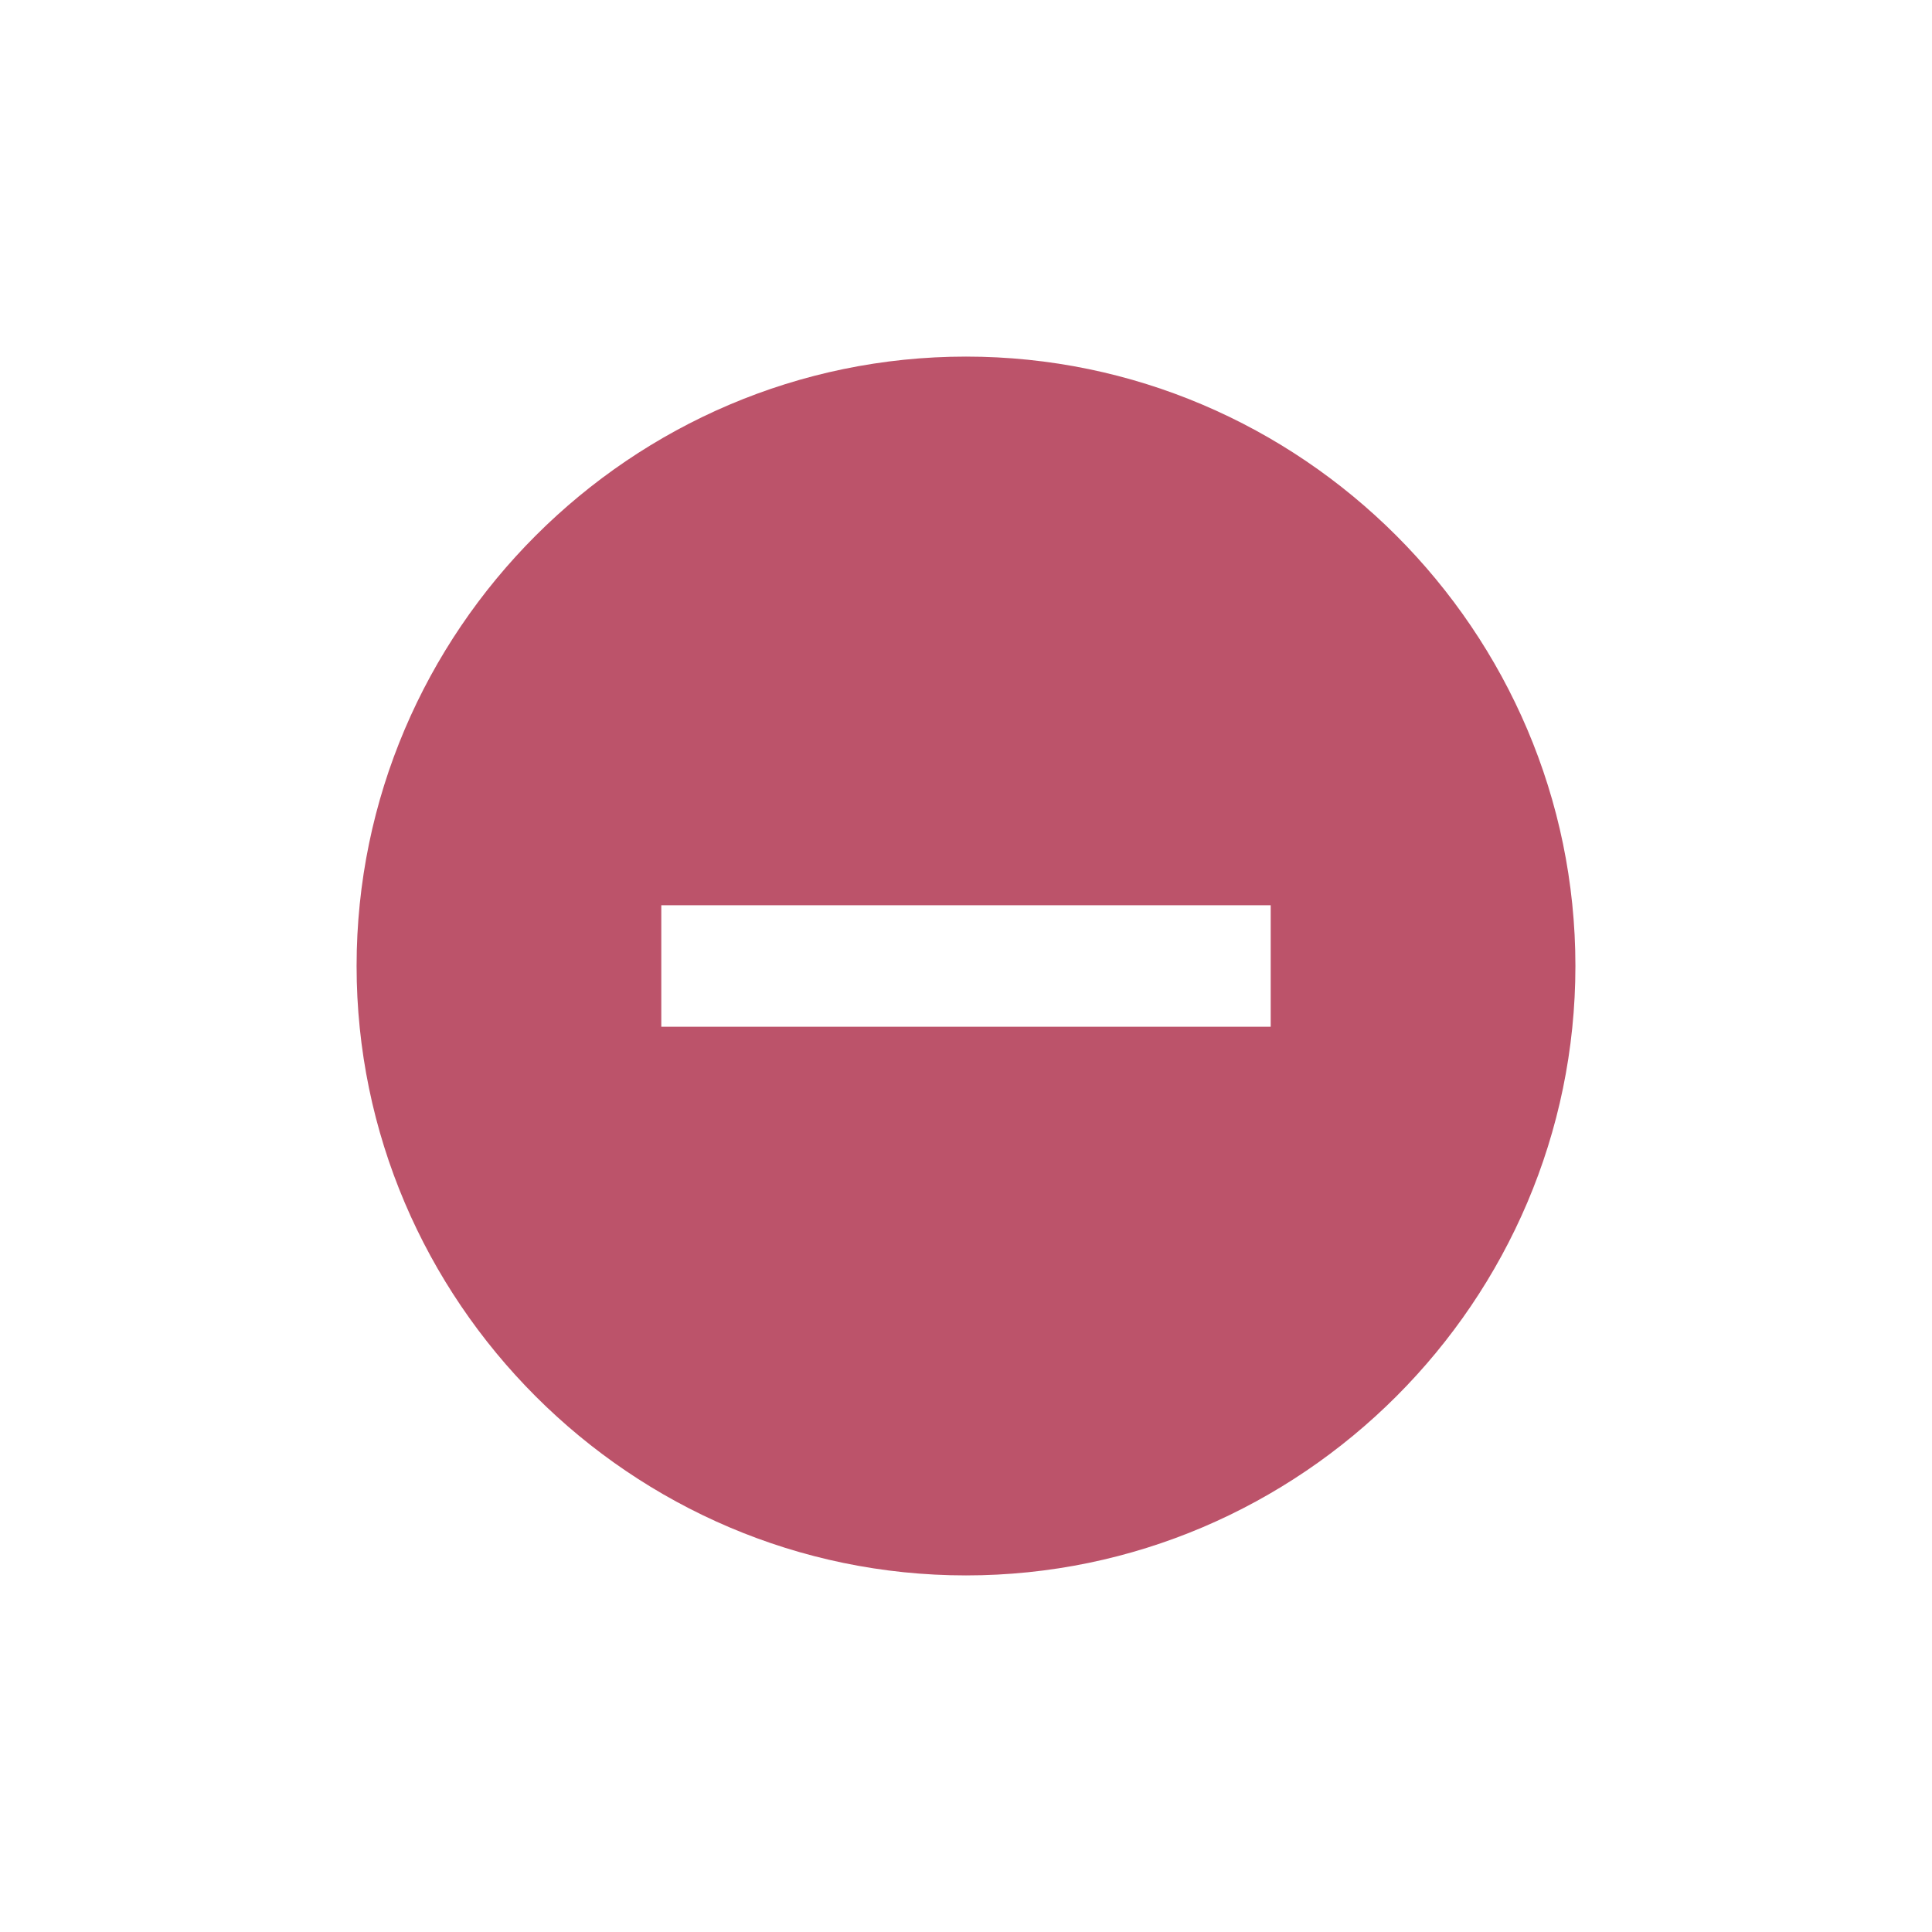 <?xml version="1.0" encoding="utf-8"?>
<!-- Generator: Adobe Illustrator 22.0.1, SVG Export Plug-In . SVG Version: 6.00 Build 0)  -->
<svg version="1.1" id="Layer_1" xmlns="http://www.w3.org/2000/svg" xmlns:xlink="http://www.w3.org/1999/xlink" x="0px" y="0px"
	 viewBox="0 0 350 350" style="enable-background:new 0 0 350 350;" xml:space="preserve">
<style type="text/css">
	.st0{fill:#BC536A;}
</style>
<g>
	<g id="remove-circle">
		<path class="st0" d="M175,64.6c-60.7,0-110.4,49.7-110.4,110.4S114.3,285.4,175,285.4S285.4,235.7,285.4,175S235.7,64.6,175,64.6z
			 M230.2,186H119.8V164h110.4V186z"/>
	</g>
</g>
</svg>
